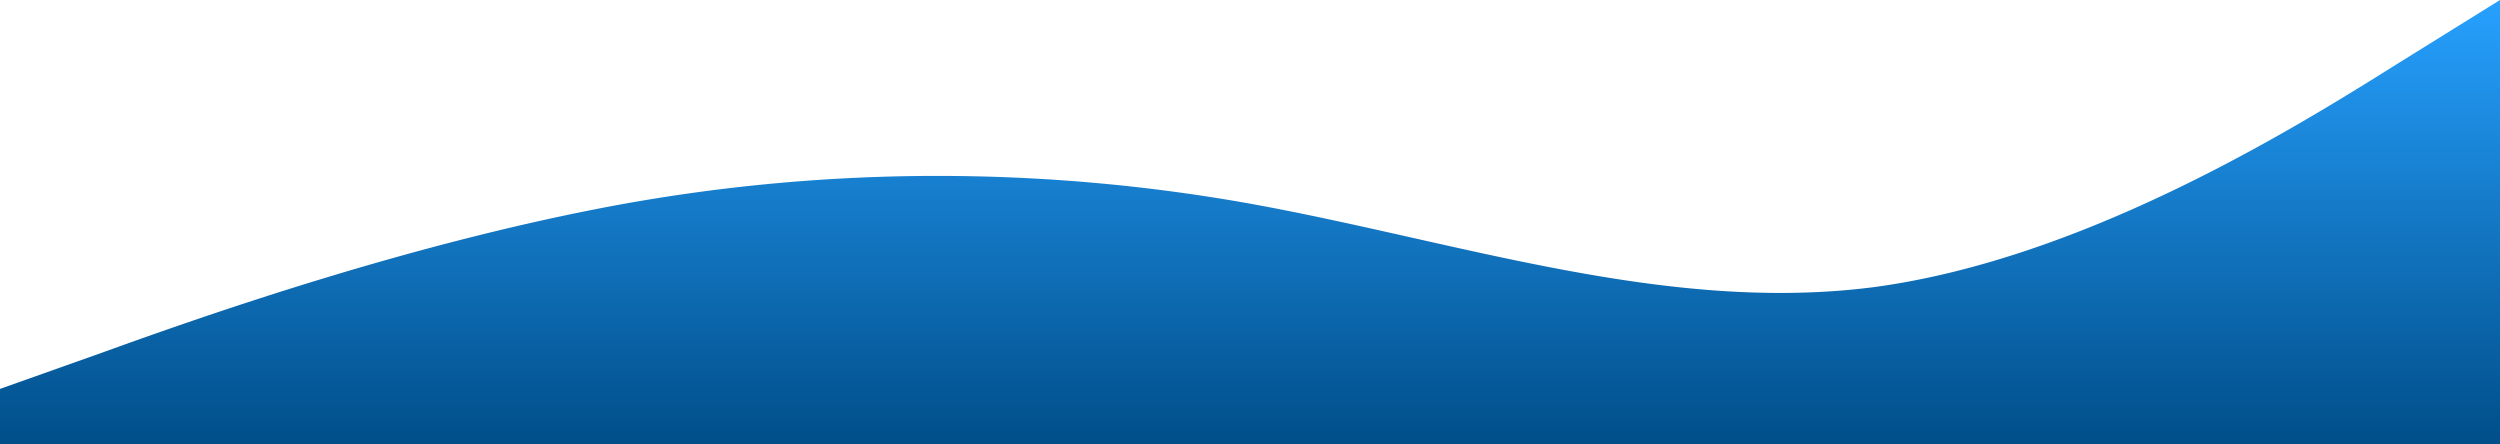 <svg xmlns="http://www.w3.org/2000/svg" xmlns:xlink="http://www.w3.org/1999/xlink" width="1920" height="341.333" viewBox="0 0 1920 341.333">
  <defs>
    <linearGradient id="linear-gradient" x1="0.5" x2="0.5" y2="1" gradientUnits="objectBoundingBox">
      <stop offset="0" stop-color="#27a1ff"/>
      <stop offset="1" stop-color="#004e89"/>
    </linearGradient>
  </defs>
  <path id="footer" d="M1920,0l-80,49.733C1760,100,1600,198.667,1440,220.4c-160,20.933-320-35.067-480-64a1362.762,1362.762,0,0,0-480,0C320,185.333,160,241.333,80,270.267l-80,28.4v42.667H1920Z" fill="url(#linear-gradient)"/>
</svg>
